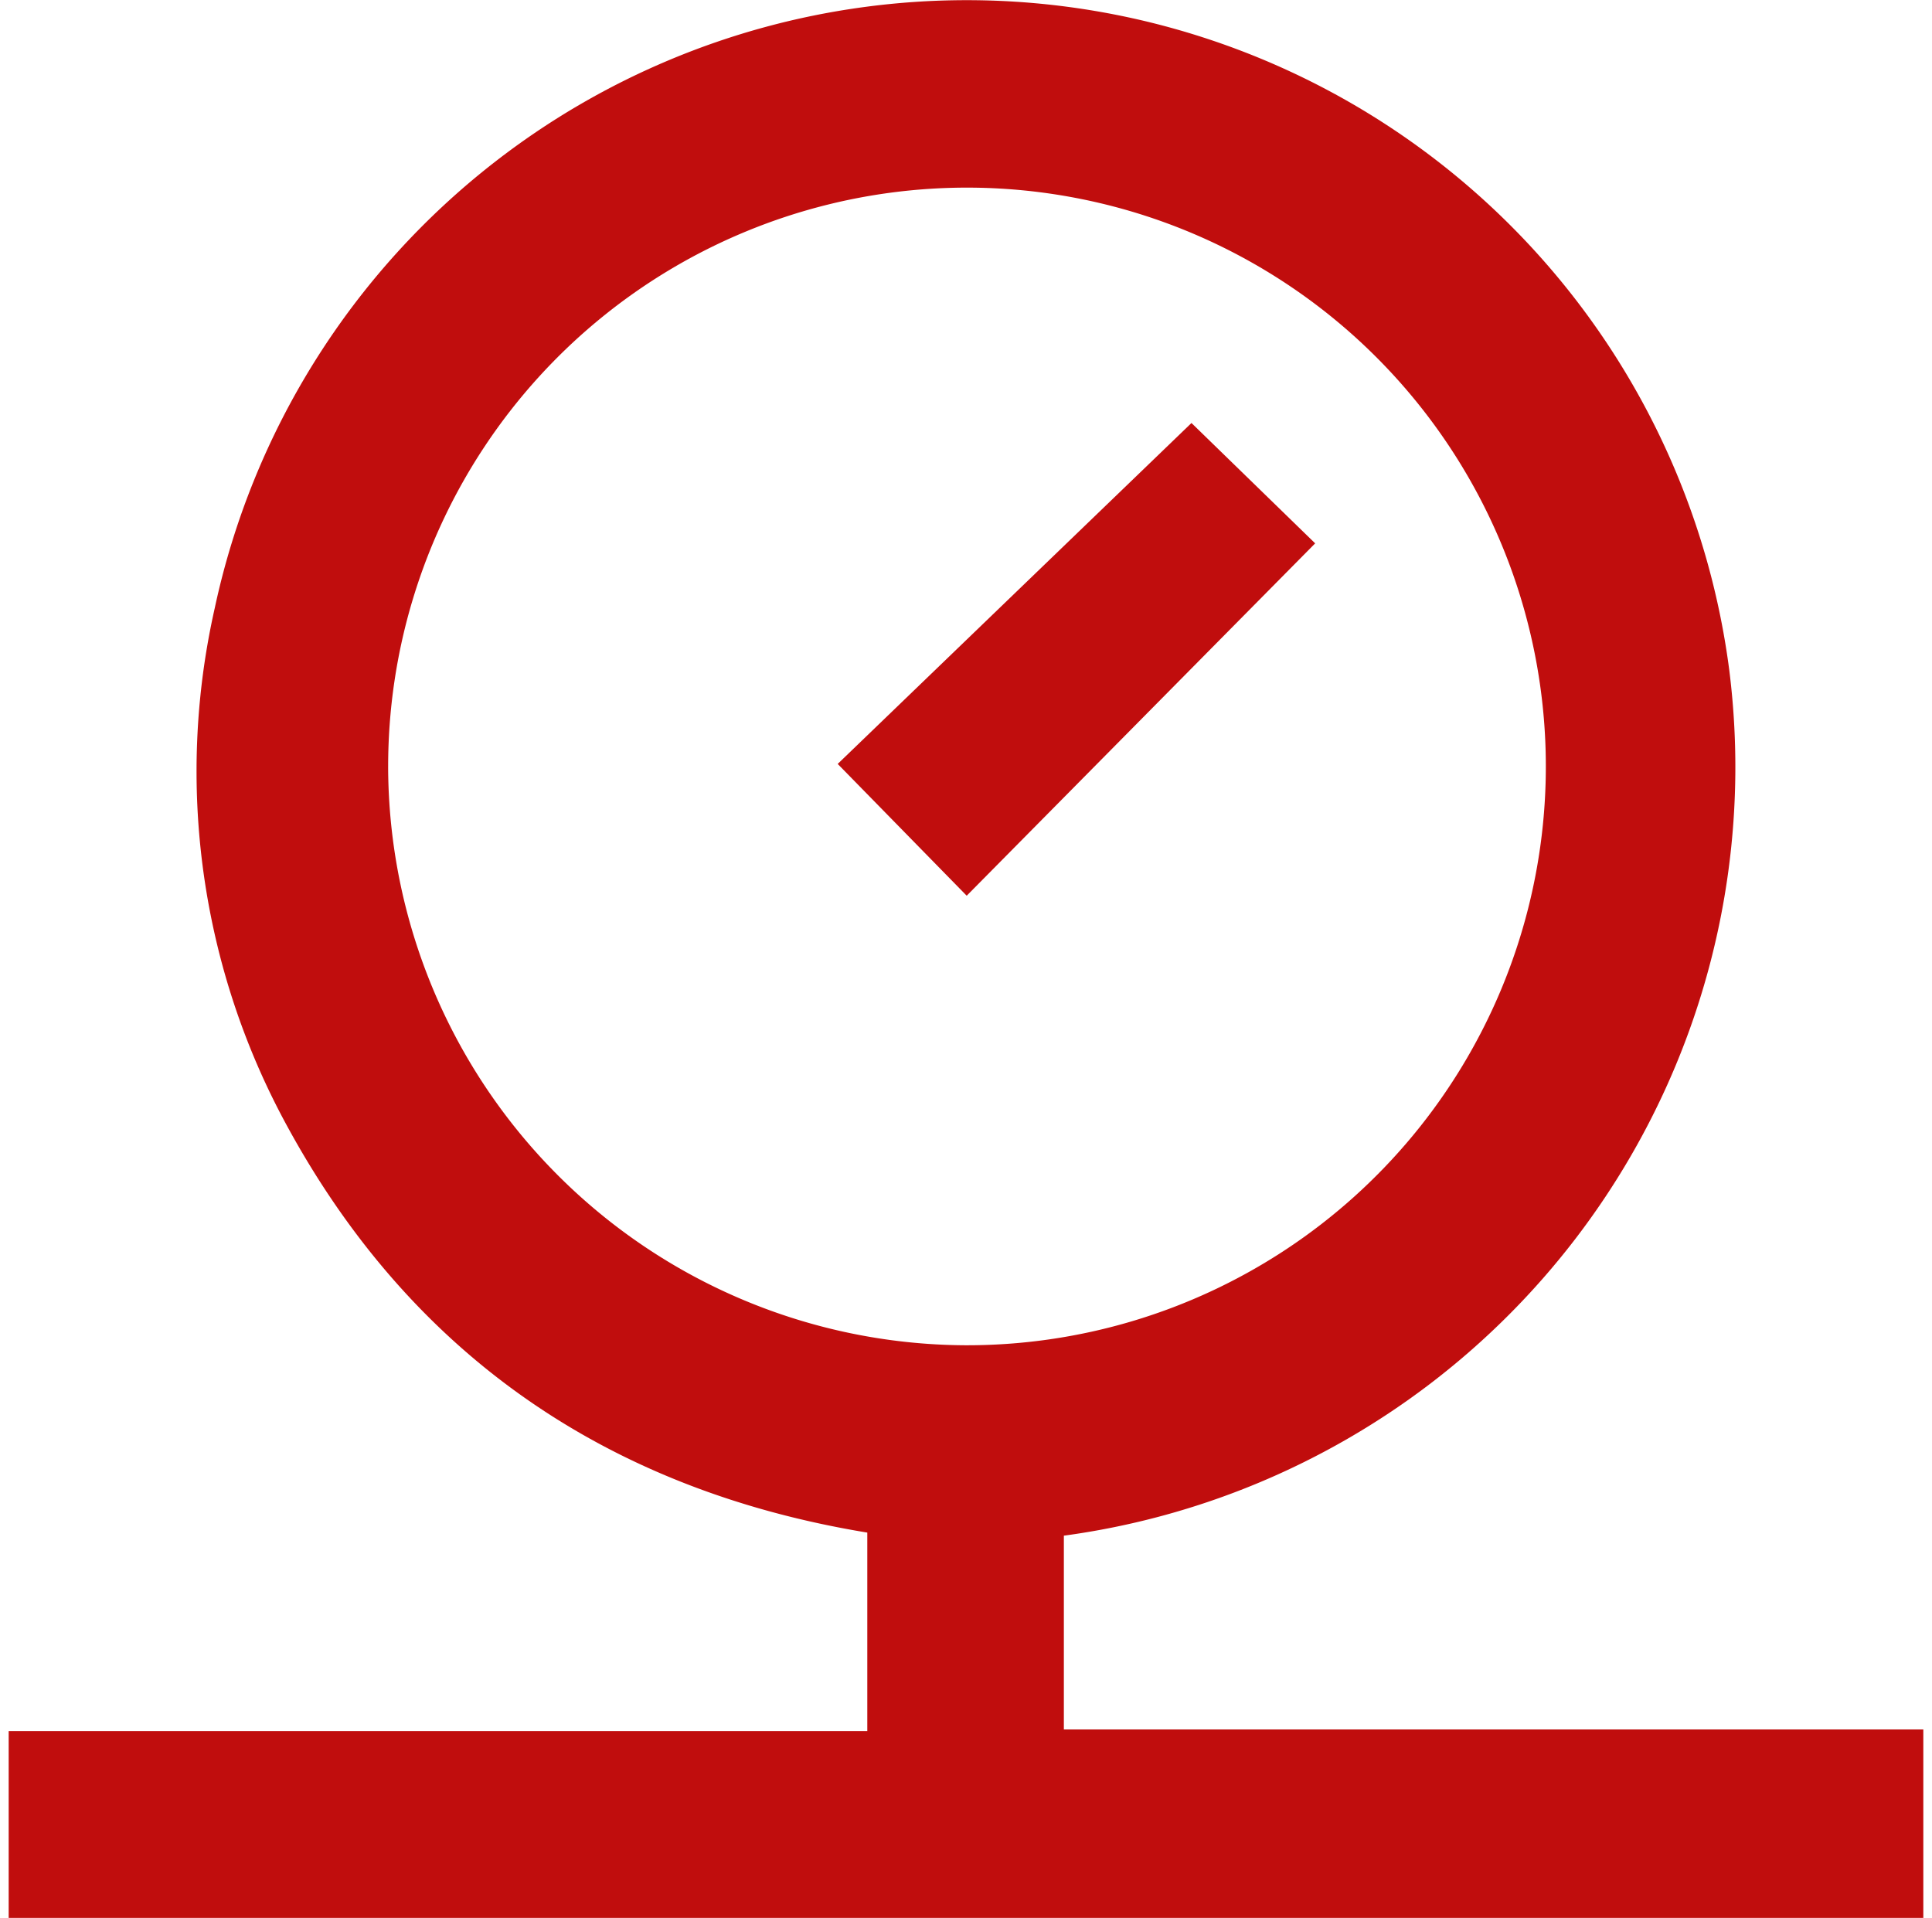 <svg xmlns="http://www.w3.org/2000/svg" width="138" height="137" fill="none"><g fill="#C00D0D" clip-path="url('#a')"><path d="M75.99 123.537v-13.841a55.403 55.403 0 0 0 47.529-61.829 54.926 54.926 0 0 0-88.124-36.336A54.928 54.928 0 0 0 15.339 43.44a52.874 52.874 0 0 0 5.225 37.097C29.56 96.99 43.64 106.465 61.95 109.476v14.181H.62V137h136.76v-13.463H75.99ZM27.725 54.748A41.346 41.346 0 1 1 68.85 96.094a41.426 41.426 0 0 1-41.126-41.346Z"/><path d="m59.835 54.569 9.215 9.414 24.89-25.17-8.835-8.597-25.27 24.353Z"/></g><defs><clipPath id="a"><path fill="#fff" d="M.62 0h136.76v137H.62z"/></clipPath></defs></svg>